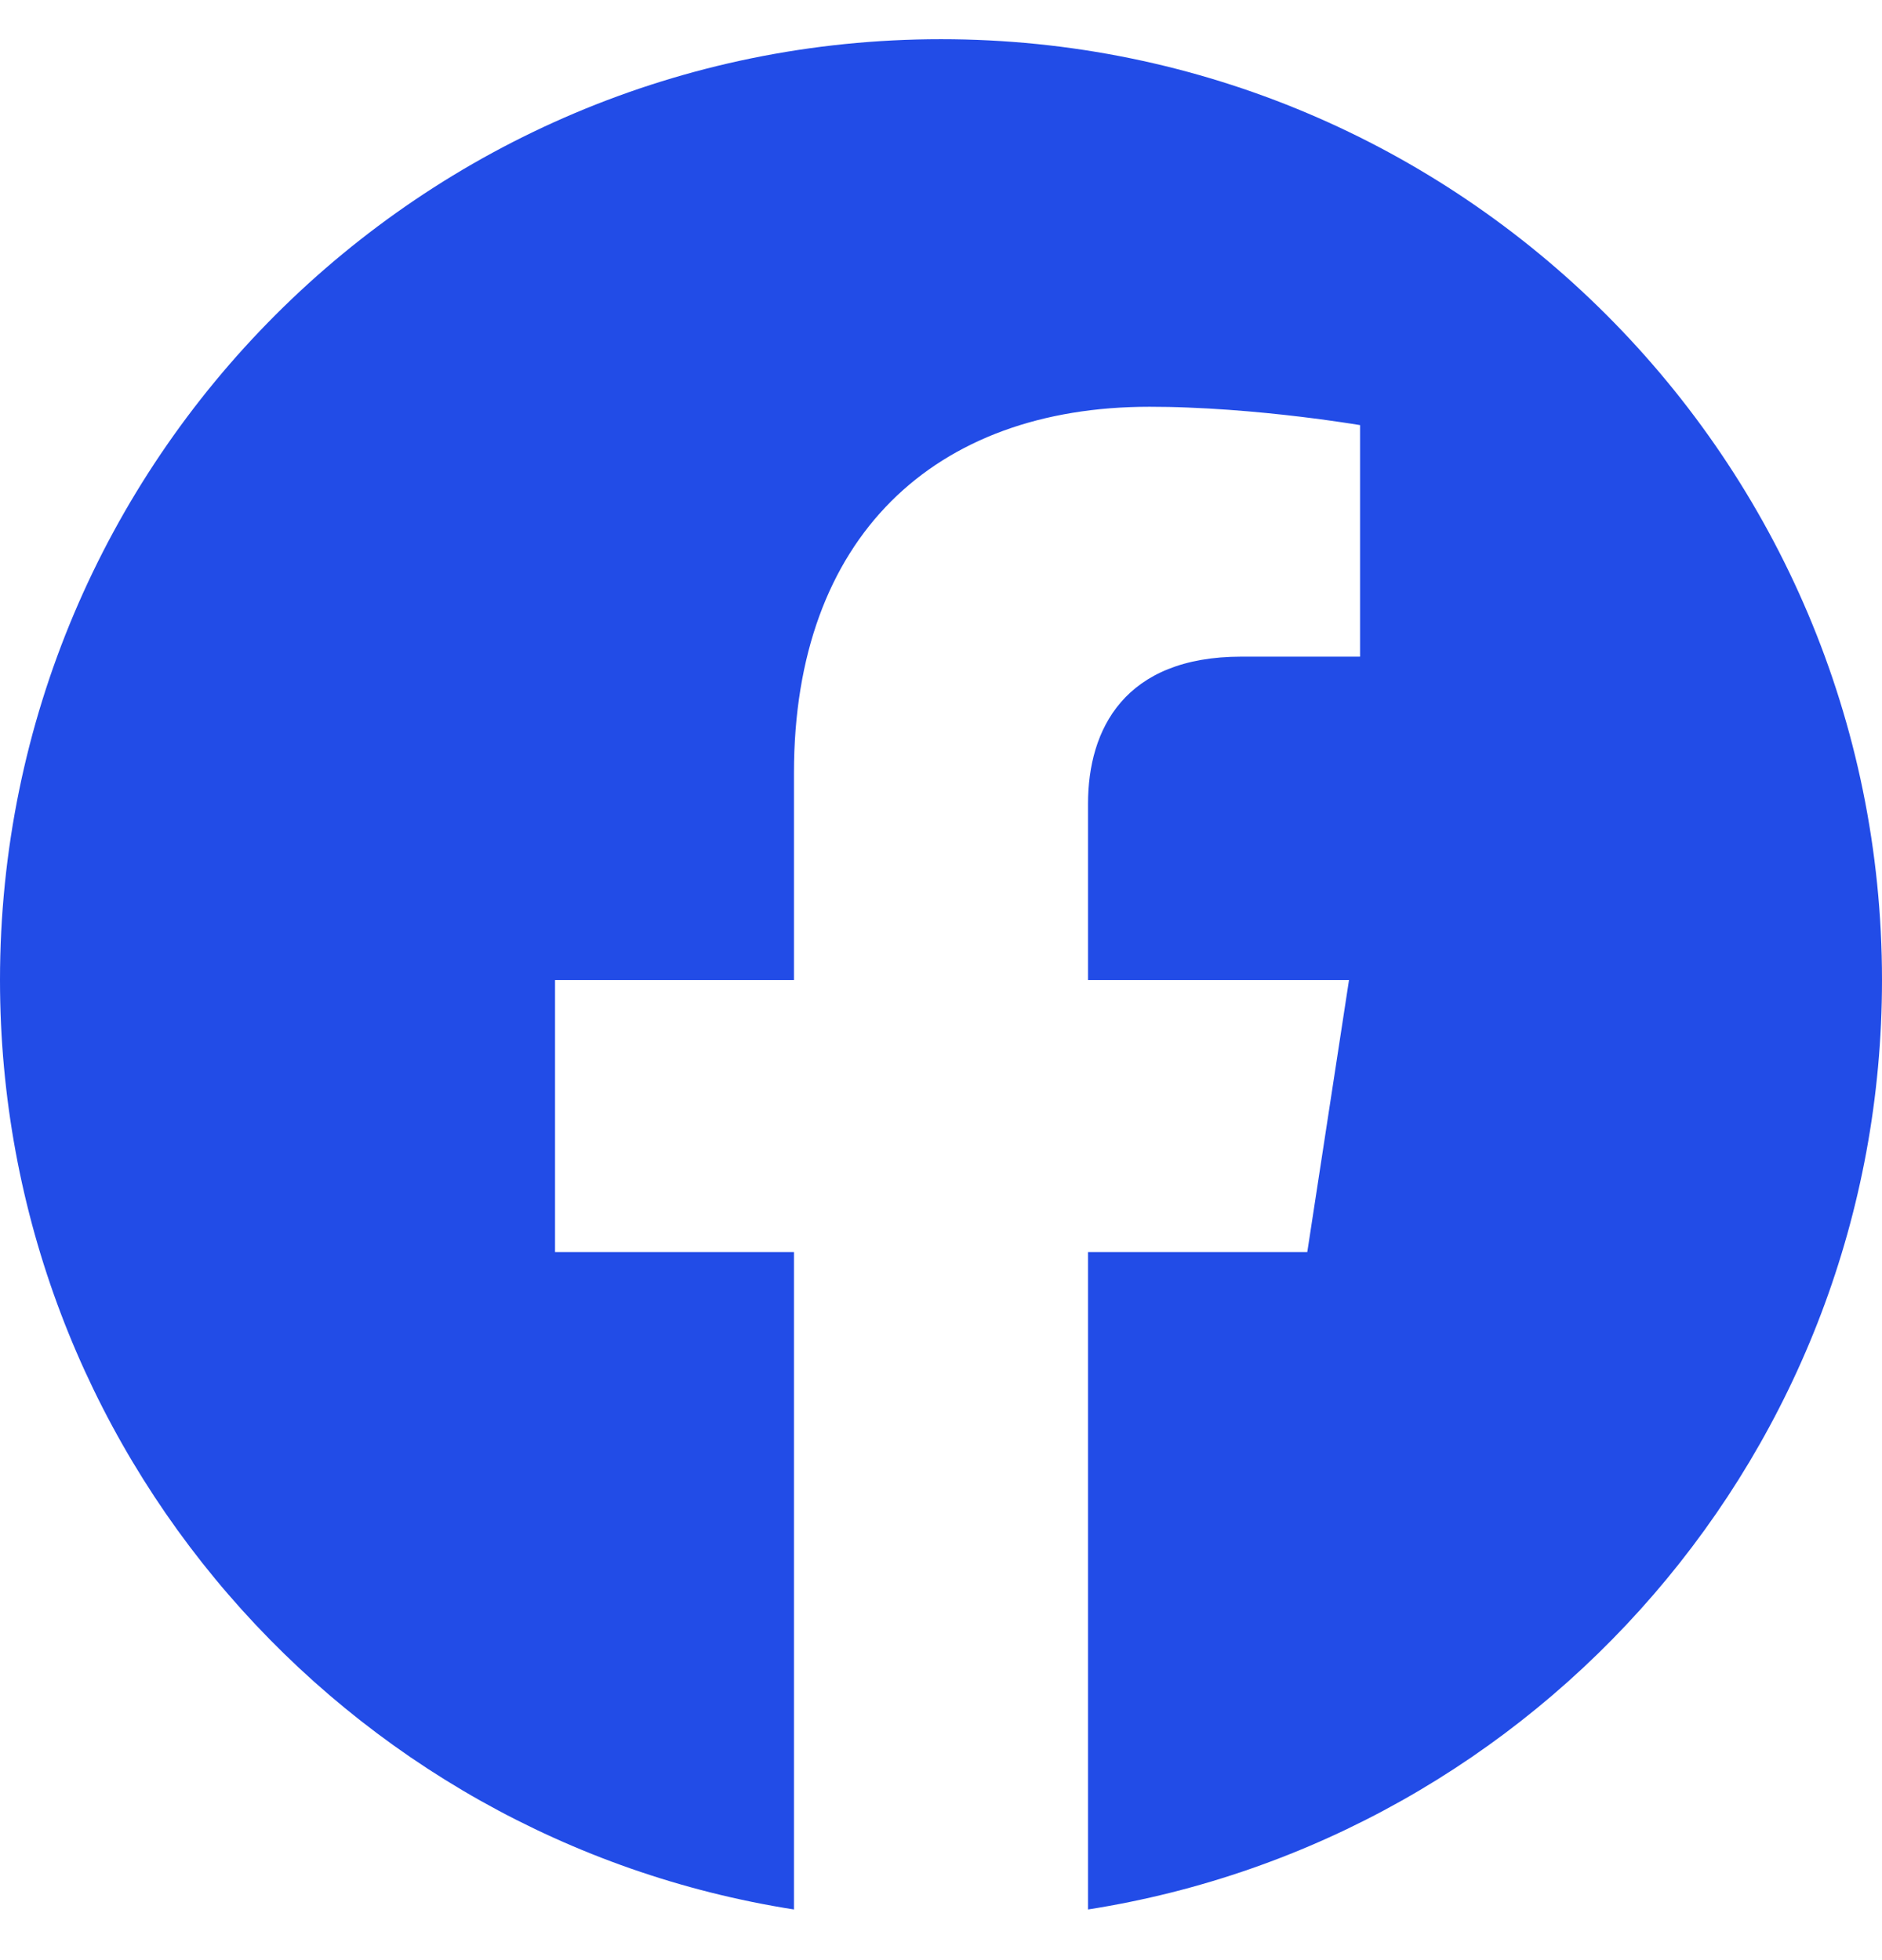 <svg width="24" height="25" viewBox="0 0 24 25" fill="none" xmlns="http://www.w3.org/2000/svg">
<g clip-path="url(#clip0_18_2235)">
<path fill-rule="evenodd" clip-rule="evenodd" d="M12 0.5C18.627 0.5 24 5.873 24 12.5C24 18.489 19.612 23.454 13.875 24.354V15.969H16.671L17.203 12.5H13.875V10.25C13.875 9.301 14.34 8.375 15.831 8.375H17.344V5.422C17.344 5.422 17.184 5.395 16.922 5.359C16.511 5.302 15.847 5.225 15.15 5.198C14.987 5.191 14.822 5.188 14.658 5.188C11.917 5.188 10.125 6.849 10.125 9.856V12.5H7.078V15.969H10.125V24.354C4.388 23.454 0 18.489 0 12.5C0 5.873 5.373 0.5 12 0.5Z" fill="#224CE7"/>
</g>
<defs>
<clipPath id="clip0_18_2235">
<rect width="24" height="24" fill="white" transform="translate(0 0.5)"/>
</clipPath>
</defs>
</svg>
